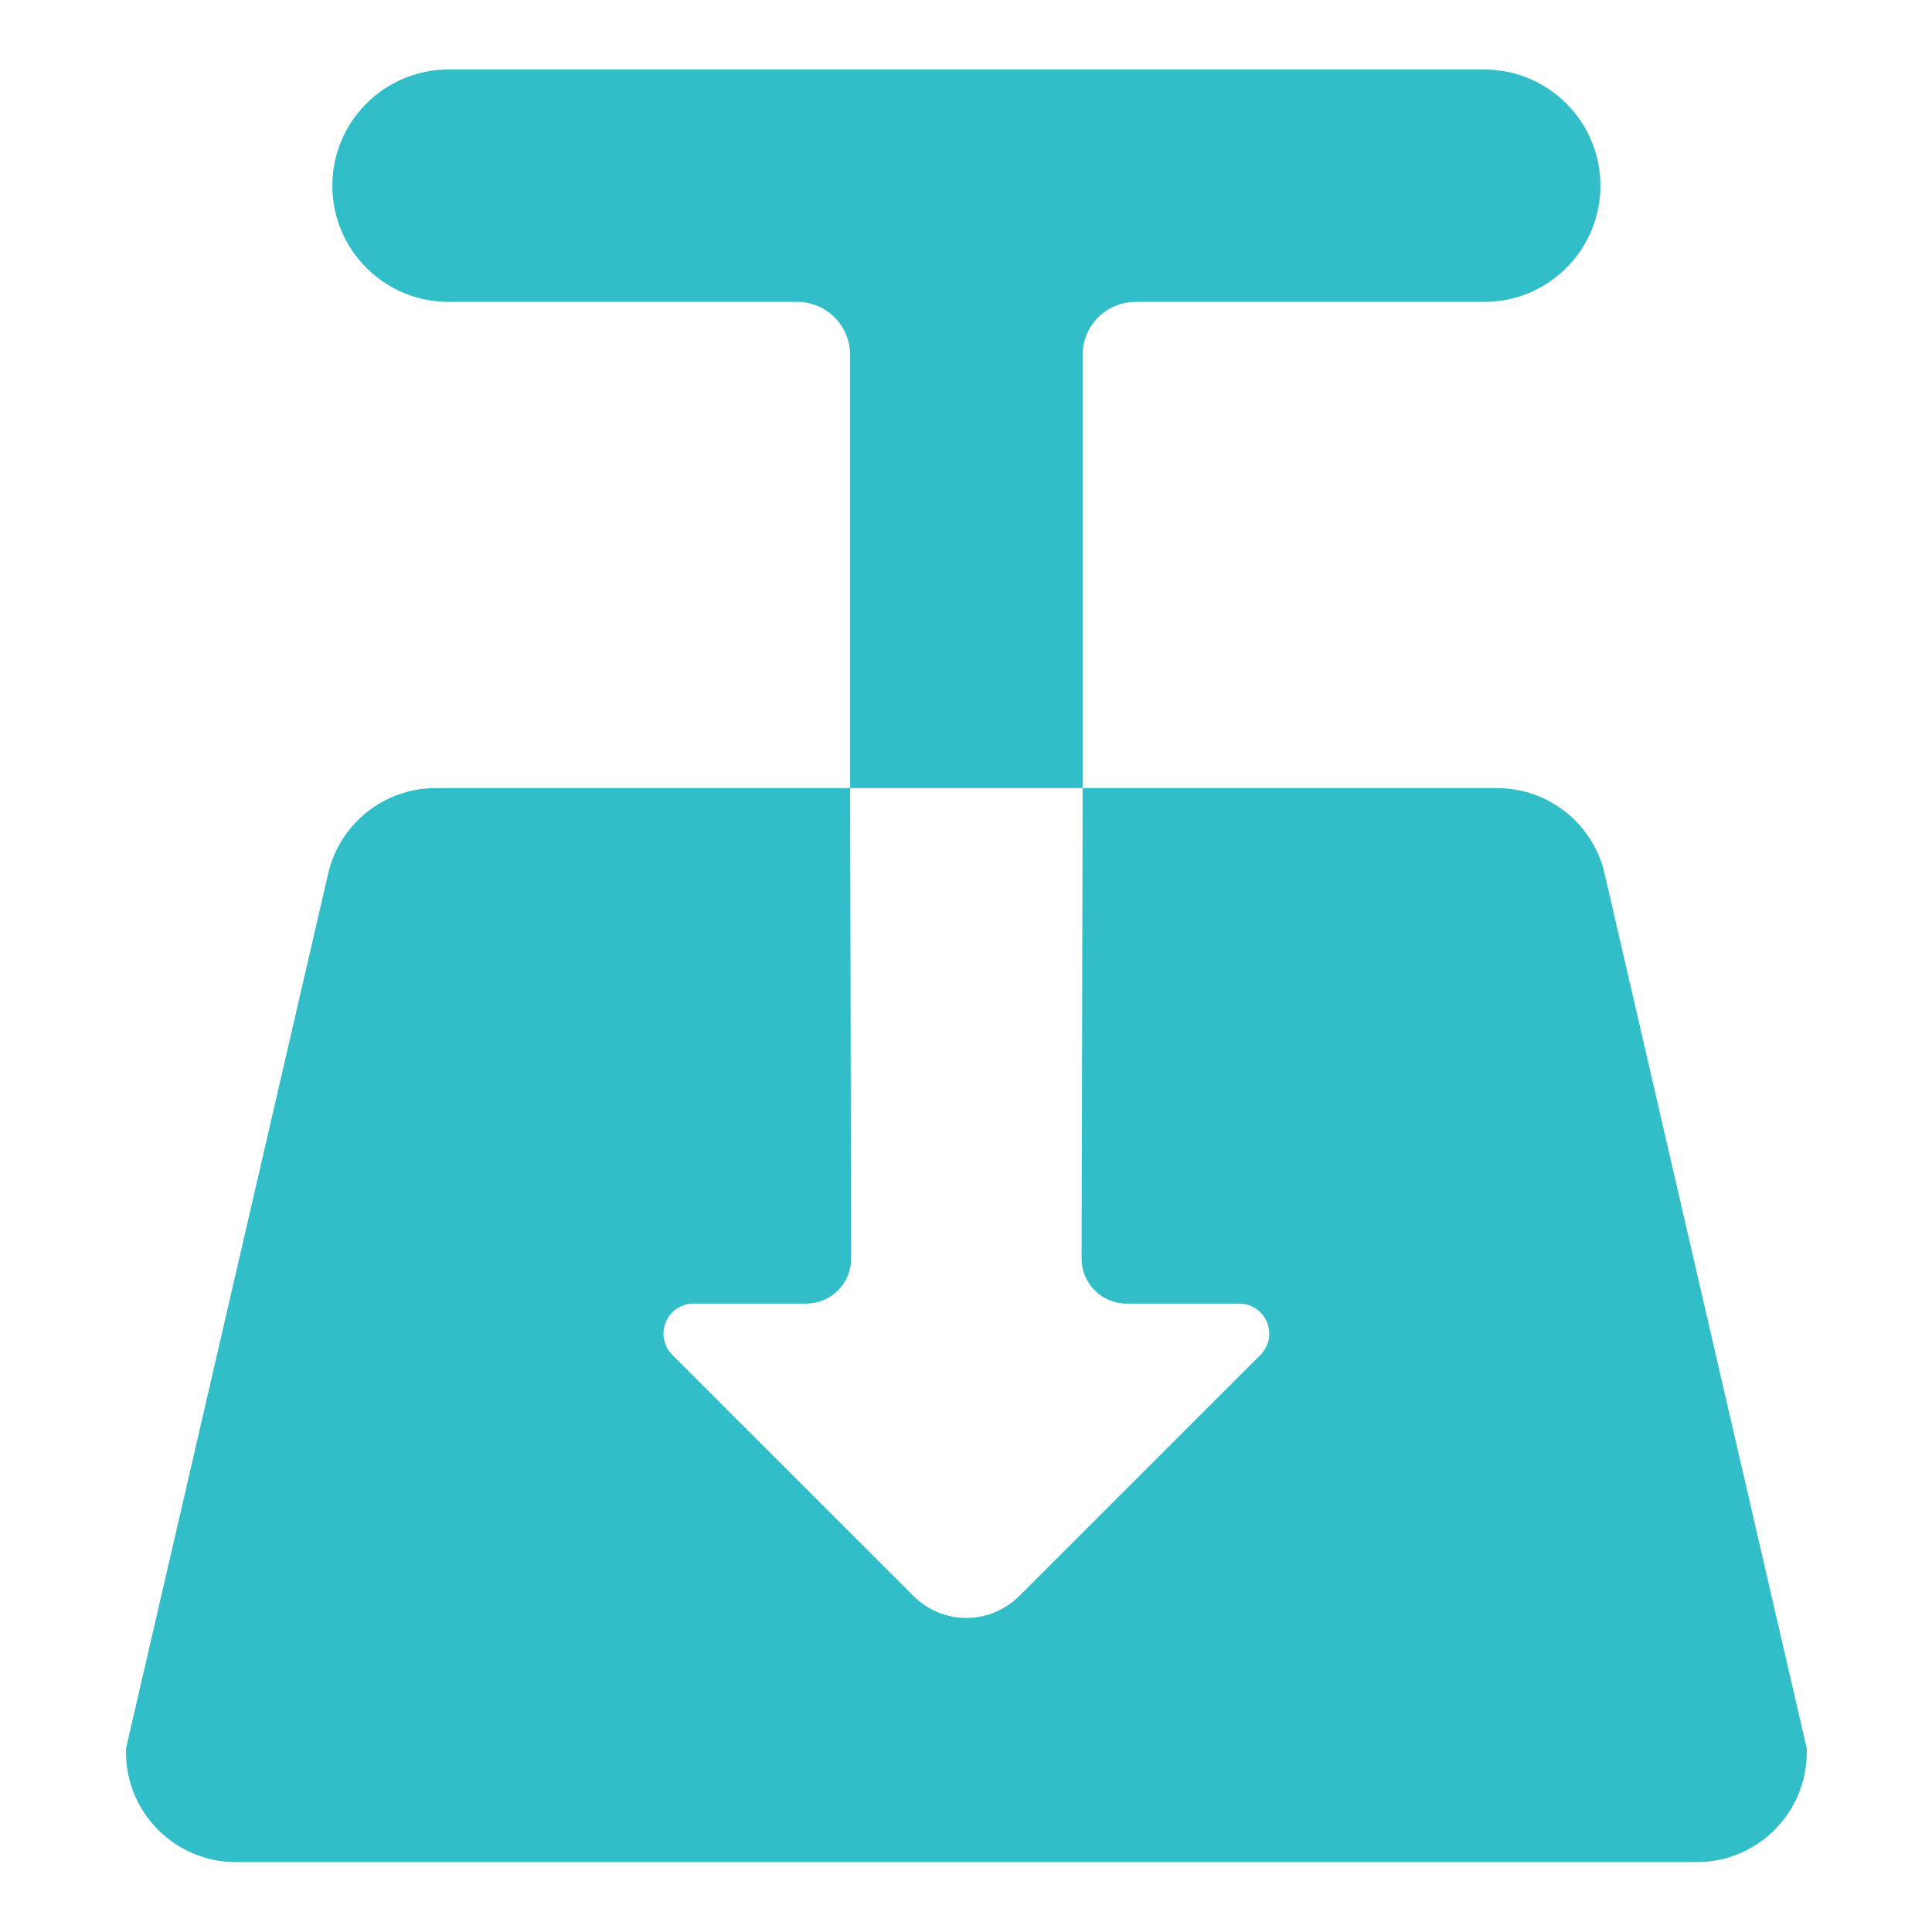 <svg clip-rule="evenodd" fill-rule="evenodd" stroke-linejoin="round" stroke-miterlimit="2" viewBox="0 0 250 250" xmlns="http://www.w3.org/2000/svg"><path fill="rgb(50, 190, 200)" d="m152.587 101.999h46.431c5.754 0 10.747 4.877 12.042 11.762l22.654 120.462v.494c0 8.356-5.516 15.131-12.32 15.131h-163.666c-6.804 0-12.32-6.775-12.32-15.131v-.494l22.654-120.462c1.295-6.885 6.288-11.762 12.042-11.762h46.431s.086 47.477.117 64.766c.003 1.643-.527 3.221-1.472 4.384s-2.228 1.817-3.566 1.817c-3.589 0-8.485 0-12.619 0-1.362 0-2.589 1.007-3.11 2.552s-.233 3.323.729 4.505c7.264 8.921 19.704 24.198 27.042 33.21 1.566 1.923 3.69 3.003 5.905 3.003s4.339-1.08 5.905-3.003c7.338-9.012 19.777-24.289 27.041-33.21.963-1.182 1.251-2.96.73-4.505s-1.748-2.552-3.11-2.552c-4.135 0-9.031 0-12.619 0-1.338 0-2.621-.654-3.567-1.817-.945-1.163-1.474-2.741-1.471-4.384.031-17.289.117-64.766.117-64.766zm-26.052 0v-59.649c0-4.02-2.653-7.278-5.926-7.278h-39.057c-7.194 0-13.025-7.162-13.025-15.997 0-8.834 5.831-15.997 13.025-15.997h116.017c7.194 0 13.026 7.163 13.026 15.997 0 8.835-5.832 15.997-13.026 15.997h-39.056c-3.273 0-5.926 3.258-5.926 7.278v59.649z" transform="matrix(1.155 0 0 .94 -36.144 6.099)"/></svg>